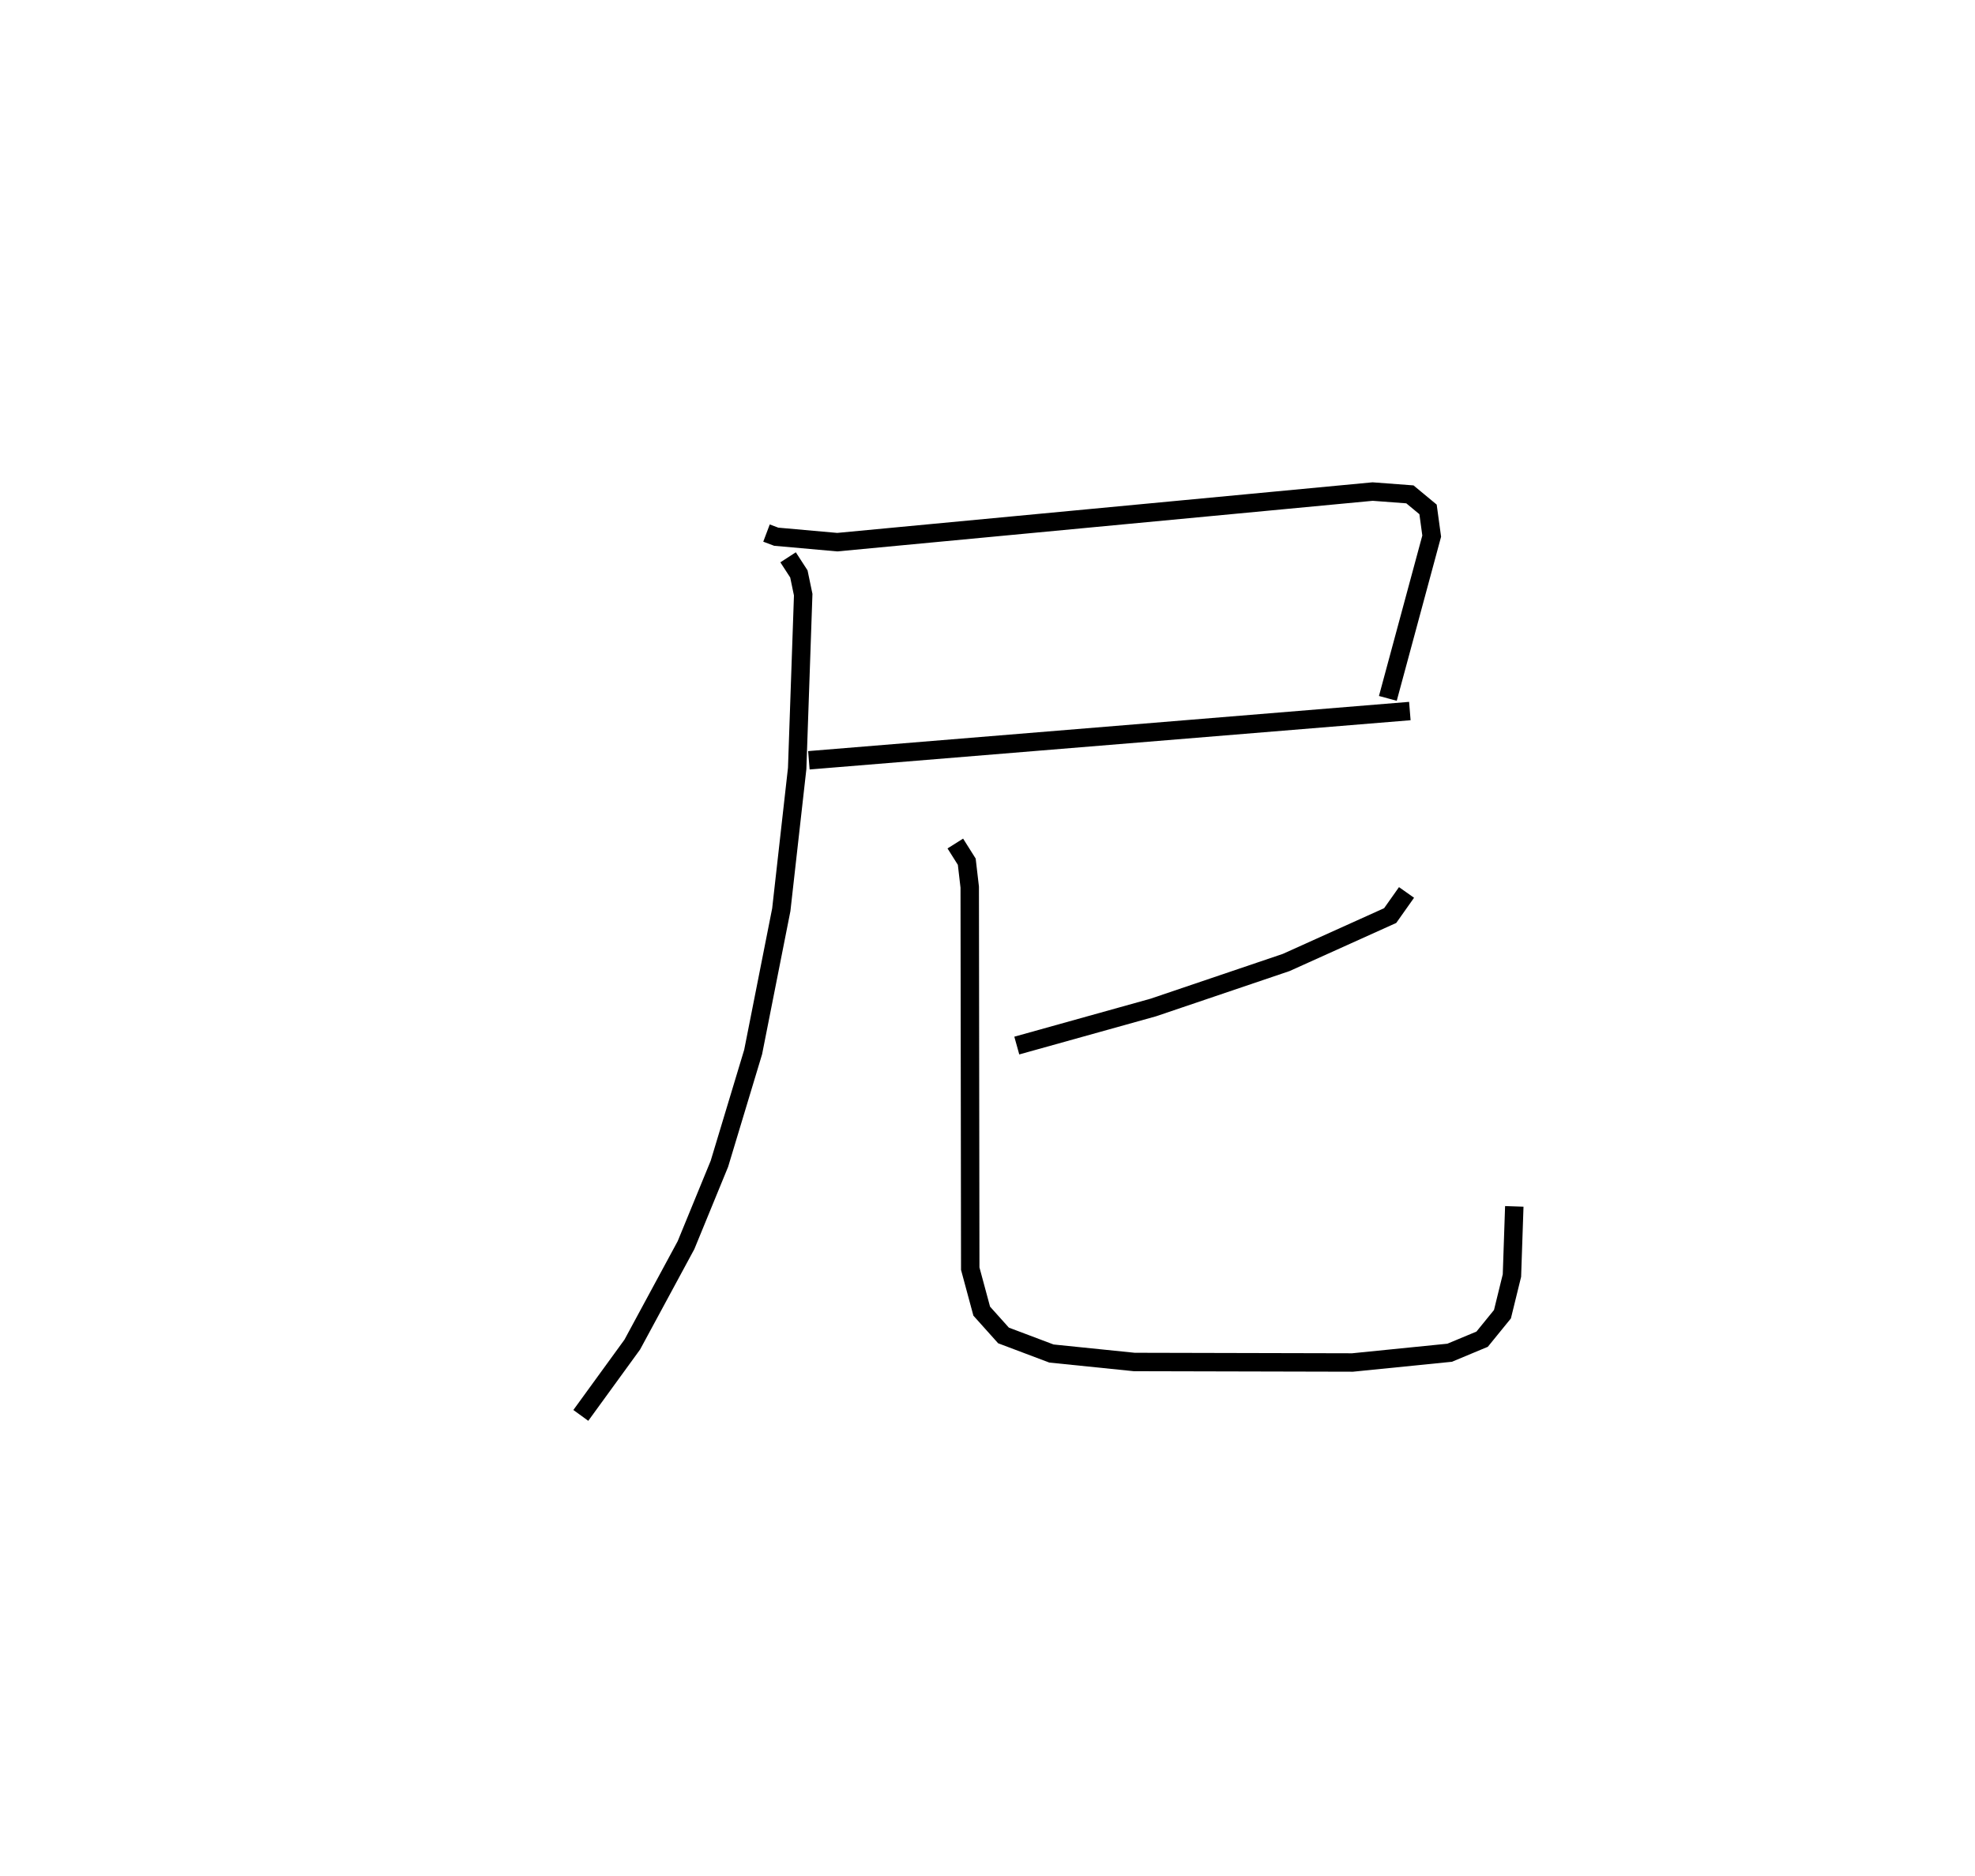 <?xml version="1.0" encoding="utf-8" ?>
<svg baseProfile="full" height="101.815" version="1.1" width="107.169" xmlns="http://www.w3.org/2000/svg" xmlns:ev="http://www.w3.org/2001/xml-events" xmlns:xlink="http://www.w3.org/1999/xlink"><defs /><rect fill="white" height="101.815" width="107.169" x="0" y="0" /><path d="M25,25 m0.0,0.0 m16.593,3.929 l0.528,0.199 3.312,0.295 l29.05,-2.746 2.022,0.152 l0.985,0.816 0.198,1.45 l-2.379,8.806 m-31.417,3.36 l32.61,-2.673 m-33.738,-8.343 l0.585,0.901 0.235,1.126 l-0.327,9.433 -0.862,7.668 l-1.527,7.719 -1.831,6.067 l-1.812,4.416 -2.916,5.396 l-2.792,3.843 m44.805,-28.381 l-0.887,1.255 -5.644,2.546 l-7.21,2.443 -7.407,2.066 m-3.336,-10.965 l0.621,0.986 0.161,1.38 l0.028,20.705 0.623,2.307 l1.182,1.319 2.601,0.981 l4.491,0.459 11.848,0.028 l5.27,-0.53 1.762,-0.735 l1.102,-1.355 0.515,-2.098 l0.128,-3.754 " fill="none" stroke="black" stroke-width="1" /></svg>